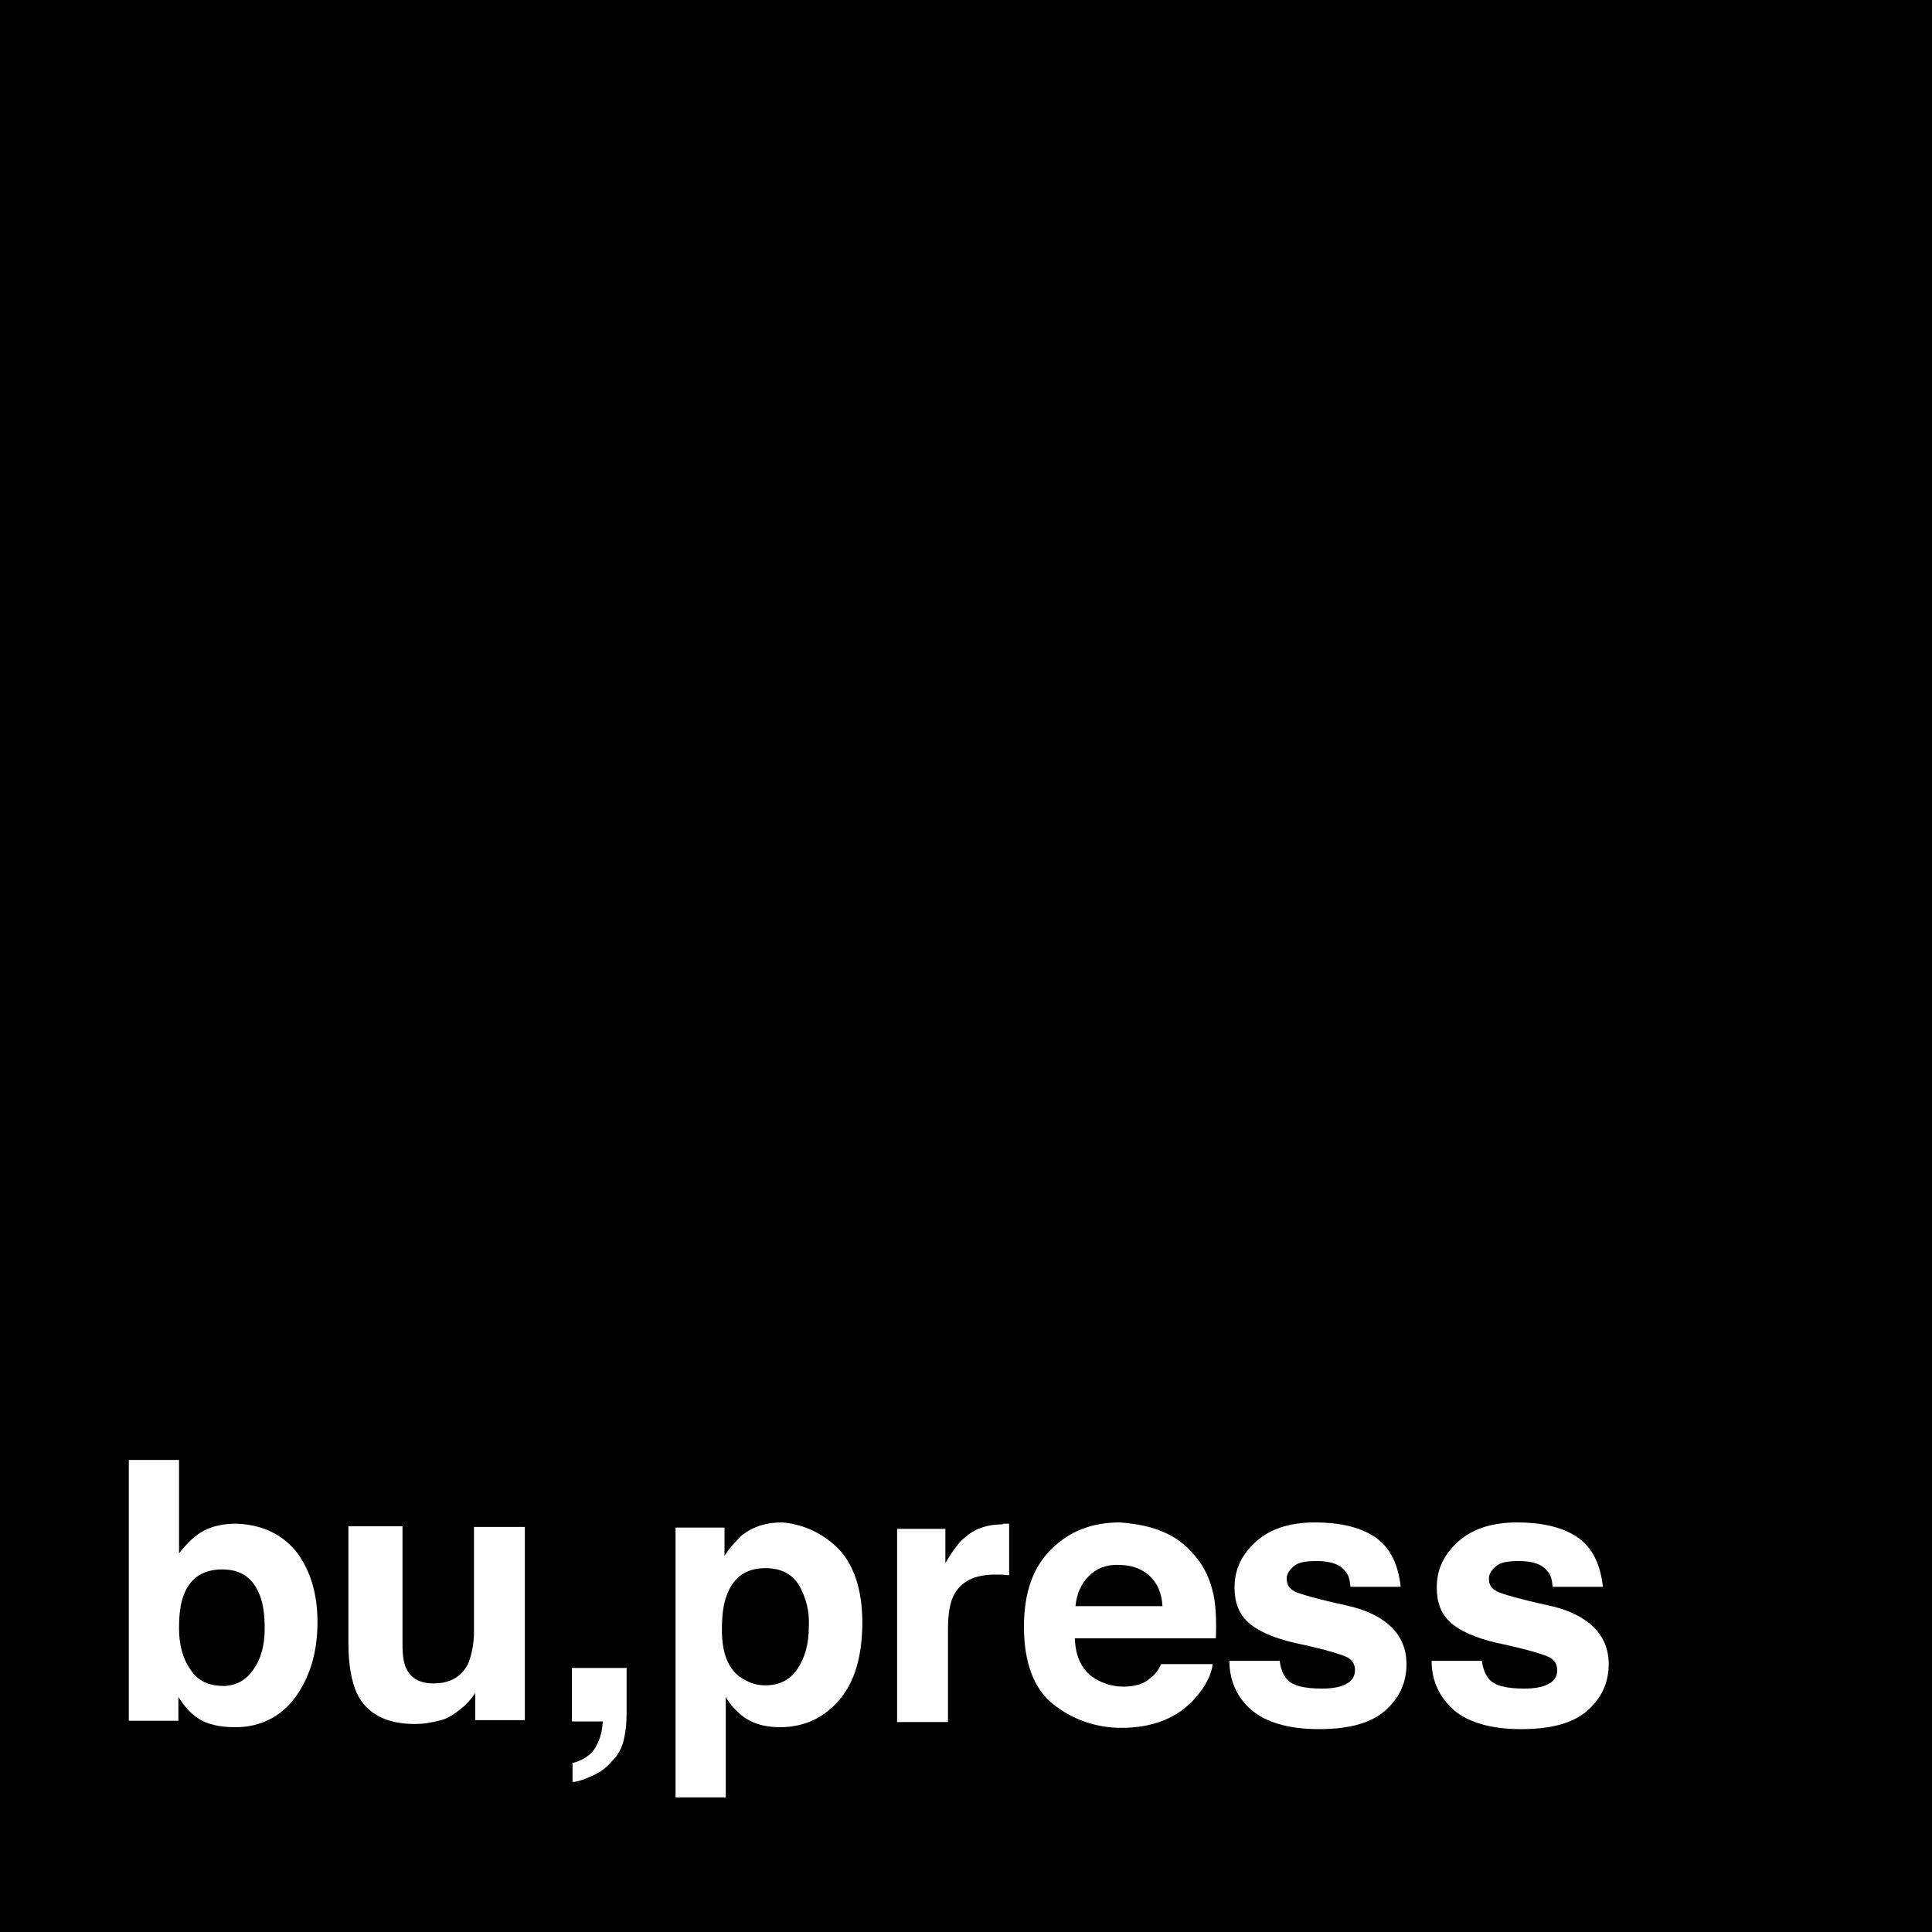 <?xml version="1.0" encoding="utf-8"?>
<!-- Generator: Adobe Illustrator 18.0.0, SVG Export Plug-In . SVG Version: 6.00 Build 0)  -->
<!DOCTYPE svg PUBLIC "-//W3C//DTD SVG 1.1//EN" "http://www.w3.org/Graphics/SVG/1.1/DTD/svg11.dtd">
<svg version="1.1" id="Layer_1" xmlns="http://www.w3.org/2000/svg" xmlns:xlink="http://www.w3.org/1999/xlink" x="0px" y="0px"
	 viewBox="330 130 300 300" enable-background="new 330 130 300 300" xml:space="preserve">
<rect x="330" y="130" width="300" height="300"/>
<g>
	<path fill="#FFFFFF" d="M375.9,370.8c2.2,2.8,3.4,6.5,3.4,11.1c0,4.7-1.2,8.5-3.4,11.6c-2.2,3-5.4,4.7-9.3,4.7
		c-2.4,0-4.5-0.4-6-1.5c-0.9-0.6-1.9-1.6-2.9-3.2v3.7H350v-40.5h7.8v14.5c1.1-1.4,2.1-2.4,3.3-3.2c1.4-0.9,3.3-1.4,5.5-1.4
		C370.5,366.7,373.6,368.1,375.9,370.8z M369.3,389.3c1.2-1.6,1.8-3.8,1.8-6.4c0-2.1-0.2-3.8-0.8-5.3c-1.1-2.7-3-3.9-5.8-3.9
		c-2.9,0-4.9,1.3-5.9,3.8c-0.6,1.4-0.8,3.2-0.8,5.4c0,2.5,0.6,4.7,1.8,6.4c1.2,1.8,2.9,2.5,5.3,2.5
		C366.7,391.7,368.2,390.9,369.3,389.3z"/>
	<path fill="#FFFFFF" d="M392.5,367.2v18.1c0,1.8,0.2,3,0.6,3.8c0.7,1.5,2.1,2.3,4.2,2.3c2.7,0,4.5-1.1,5.5-3.3
		c0.4-1.2,0.8-2.7,0.8-4.7v-16.3h7.9v30h-7.7v-4.2c-0.1,0.1-0.2,0.3-0.6,0.8c-0.3,0.4-0.7,0.8-1.1,1.2c-1.3,1.1-2.4,1.9-3.6,2.2
		c-1.2,0.3-2.4,0.6-4.1,0.6c-4.4,0-7.5-1.6-9-4.8c-0.8-1.8-1.3-4.3-1.3-7.8v-18.1H392.5z"/>
	<path fill="#FFFFFF" d="M418.8,403.8c1.6-0.4,2.8-1.2,3.5-2.2c0.7-1.1,1.2-2.4,1.3-4.3h-4.8V389h8.5v7.1c0,1.3-0.1,2.5-0.4,3.9
		c-0.3,1.4-0.9,2.5-1.9,3.5c-0.9,1.1-2.1,1.9-3.4,2.4c-1.3,0.6-2.2,0.8-2.7,0.8v-3L418.8,403.8L418.8,403.8z"/>
	<path fill="#FFFFFF" d="M460.2,370.5c2.4,2.5,3.7,6.4,3.7,11.4c0,5.3-1.2,9.3-3.6,12.1c-2.4,2.8-5.5,4.2-9.2,4.2
		c-2.4,0-4.4-0.6-5.9-1.8c-0.8-0.7-1.8-1.6-2.5-2.9v15.6h-7.8v-41.9h7.6v4.4c0.8-1.3,1.8-2.3,2.7-3.2c1.8-1.4,3.8-2,6.3-2
		C454.7,366.7,457.7,368,460.2,370.5z M454.1,376.2c-1.1-1.8-2.8-2.7-5.3-2.7c-2.9,0-4.9,1.4-5.9,4.1c-0.6,1.4-0.8,3.3-0.8,5.5
		c0,3.5,0.9,5.9,2.8,7.3c1.2,0.8,2.4,1.3,3.9,1.3c2.2,0,3.8-0.8,5-2.5c1.2-1.8,1.8-3.9,1.8-6.8C455.7,380,455.1,378,454.1,376.2z"/>
	<path fill="#FFFFFF" d="M486,366.6c0.1,0,0.3,0,0.7,0v8c-0.4,0-0.9-0.1-1.3-0.1c-0.3,0-0.7,0-0.9,0c-3.2,0-5.3,1.1-6.4,3.2
		c-0.6,1.2-0.9,2.9-0.9,5.4v14.3h-7.9v-30h7.5v5.3c1.2-2,2.2-3.4,3.2-4.1c1.5-1.3,3.4-1.9,5.7-1.9
		C485.7,366.6,485.8,366.6,486,366.6z"/>
	<path fill="#FFFFFF" d="M510.9,368c2.1,0.9,3.8,2.4,5.3,4.4c1.3,1.8,2,3.8,2.4,6.1c0.2,1.4,0.3,3.4,0.2,5.9h-21.9
		c0.1,3,1.2,5.1,3.2,6.3c1.2,0.7,2.7,1.2,4.3,1.2c1.8,0,3.3-0.4,4.3-1.4c0.6-0.4,1.2-1.2,1.6-2.1h8c-0.2,1.8-1.2,3.6-2.9,5.5
		c-2.7,2.9-6.4,4.4-11.3,4.4c-3.9,0-7.6-1.3-10.6-3.7c-3-2.4-4.5-6.5-4.5-12c0-5.3,1.4-9.2,4.2-12c2.8-2.8,6.3-4.2,10.7-4.2
		C506.3,366.6,508.8,367,510.9,368z M499.1,374.7c-1.2,1.2-1.9,2.7-2.1,4.7h13.5c-0.1-2.1-0.8-3.6-2.1-4.8c-1.3-1.1-2.8-1.6-4.7-1.6
		C501.8,372.9,500.2,373.6,499.1,374.7z"/>
	<path fill="#FFFFFF" d="M528.7,387.7c0.1,1.4,0.6,2.4,1.1,3c0.9,1.1,2.8,1.5,5.5,1.5c1.5,0,2.8-0.2,3.7-0.7
		c0.9-0.4,1.4-1.2,1.4-2.1s-0.3-1.5-1.1-2c-0.7-0.4-3.5-1.3-8.3-2.3c-3.4-0.8-5.8-1.9-7.2-3.2c-1.4-1.3-2.1-3-2.1-5.4
		c0-2.8,1.1-5.1,3.3-7.1s5.3-3,9.2-3c3.7,0,6.9,0.7,9.2,2.2c2.3,1.5,3.7,4.1,4.1,7.8h-7.8c-0.1-1.1-0.3-1.9-0.8-2.4
		c-0.8-1.1-2.3-1.6-4.4-1.6c-1.8,0-2.9,0.2-3.6,0.8c-0.7,0.6-1.1,1.2-1.1,1.9c0,0.9,0.3,1.5,1.2,2c0.8,0.4,3.5,1.2,8.1,2.2
		c3.2,0.7,5.5,1.9,7,3.4c1.5,1.5,2.3,3.4,2.3,5.7c0,3-1.2,5.4-3.4,7.3c-2.2,1.9-5.6,2.8-10.2,2.8c-4.8,0-8.3-1.1-10.5-3
		s-3.4-4.5-3.4-7.6h7.8V387.7L528.7,387.7z"/>
	<path fill="#FFFFFF" d="M560.1,387.7c0.1,1.4,0.6,2.4,1.1,3c0.9,1.1,2.8,1.5,5.5,1.5c1.5,0,2.8-0.2,3.7-0.7
		c0.9-0.4,1.4-1.2,1.4-2.1s-0.3-1.5-1.1-2c-0.7-0.4-3.5-1.3-8.3-2.3c-3.4-0.8-5.8-1.9-7.2-3.2s-2.1-3-2.1-5.4c0-2.8,1.1-5.1,3.3-7.1
		c2.2-2,5.3-3,9.2-3c3.7,0,6.9,0.7,9.2,2.2c2.3,1.5,3.7,4.1,4.1,7.8h-7.8c-0.1-1.1-0.3-1.9-0.8-2.4c-0.8-1.1-2.3-1.6-4.4-1.6
		c-1.8,0-2.9,0.2-3.6,0.8c-0.7,0.6-1.1,1.2-1.1,1.9c0,0.9,0.3,1.5,1.2,2c0.8,0.4,3.5,1.2,8.1,2.2c3.2,0.7,5.5,1.9,7,3.4
		c1.5,1.5,2.3,3.4,2.3,5.7c0,3-1.2,5.4-3.4,7.3c-2.2,1.9-5.6,2.8-10.2,2.8c-4.8,0-8.3-1.1-10.5-3c-2.2-2-3.4-4.5-3.4-7.6h7.8
		L560.1,387.7L560.1,387.7z"/>
</g>
</svg>
